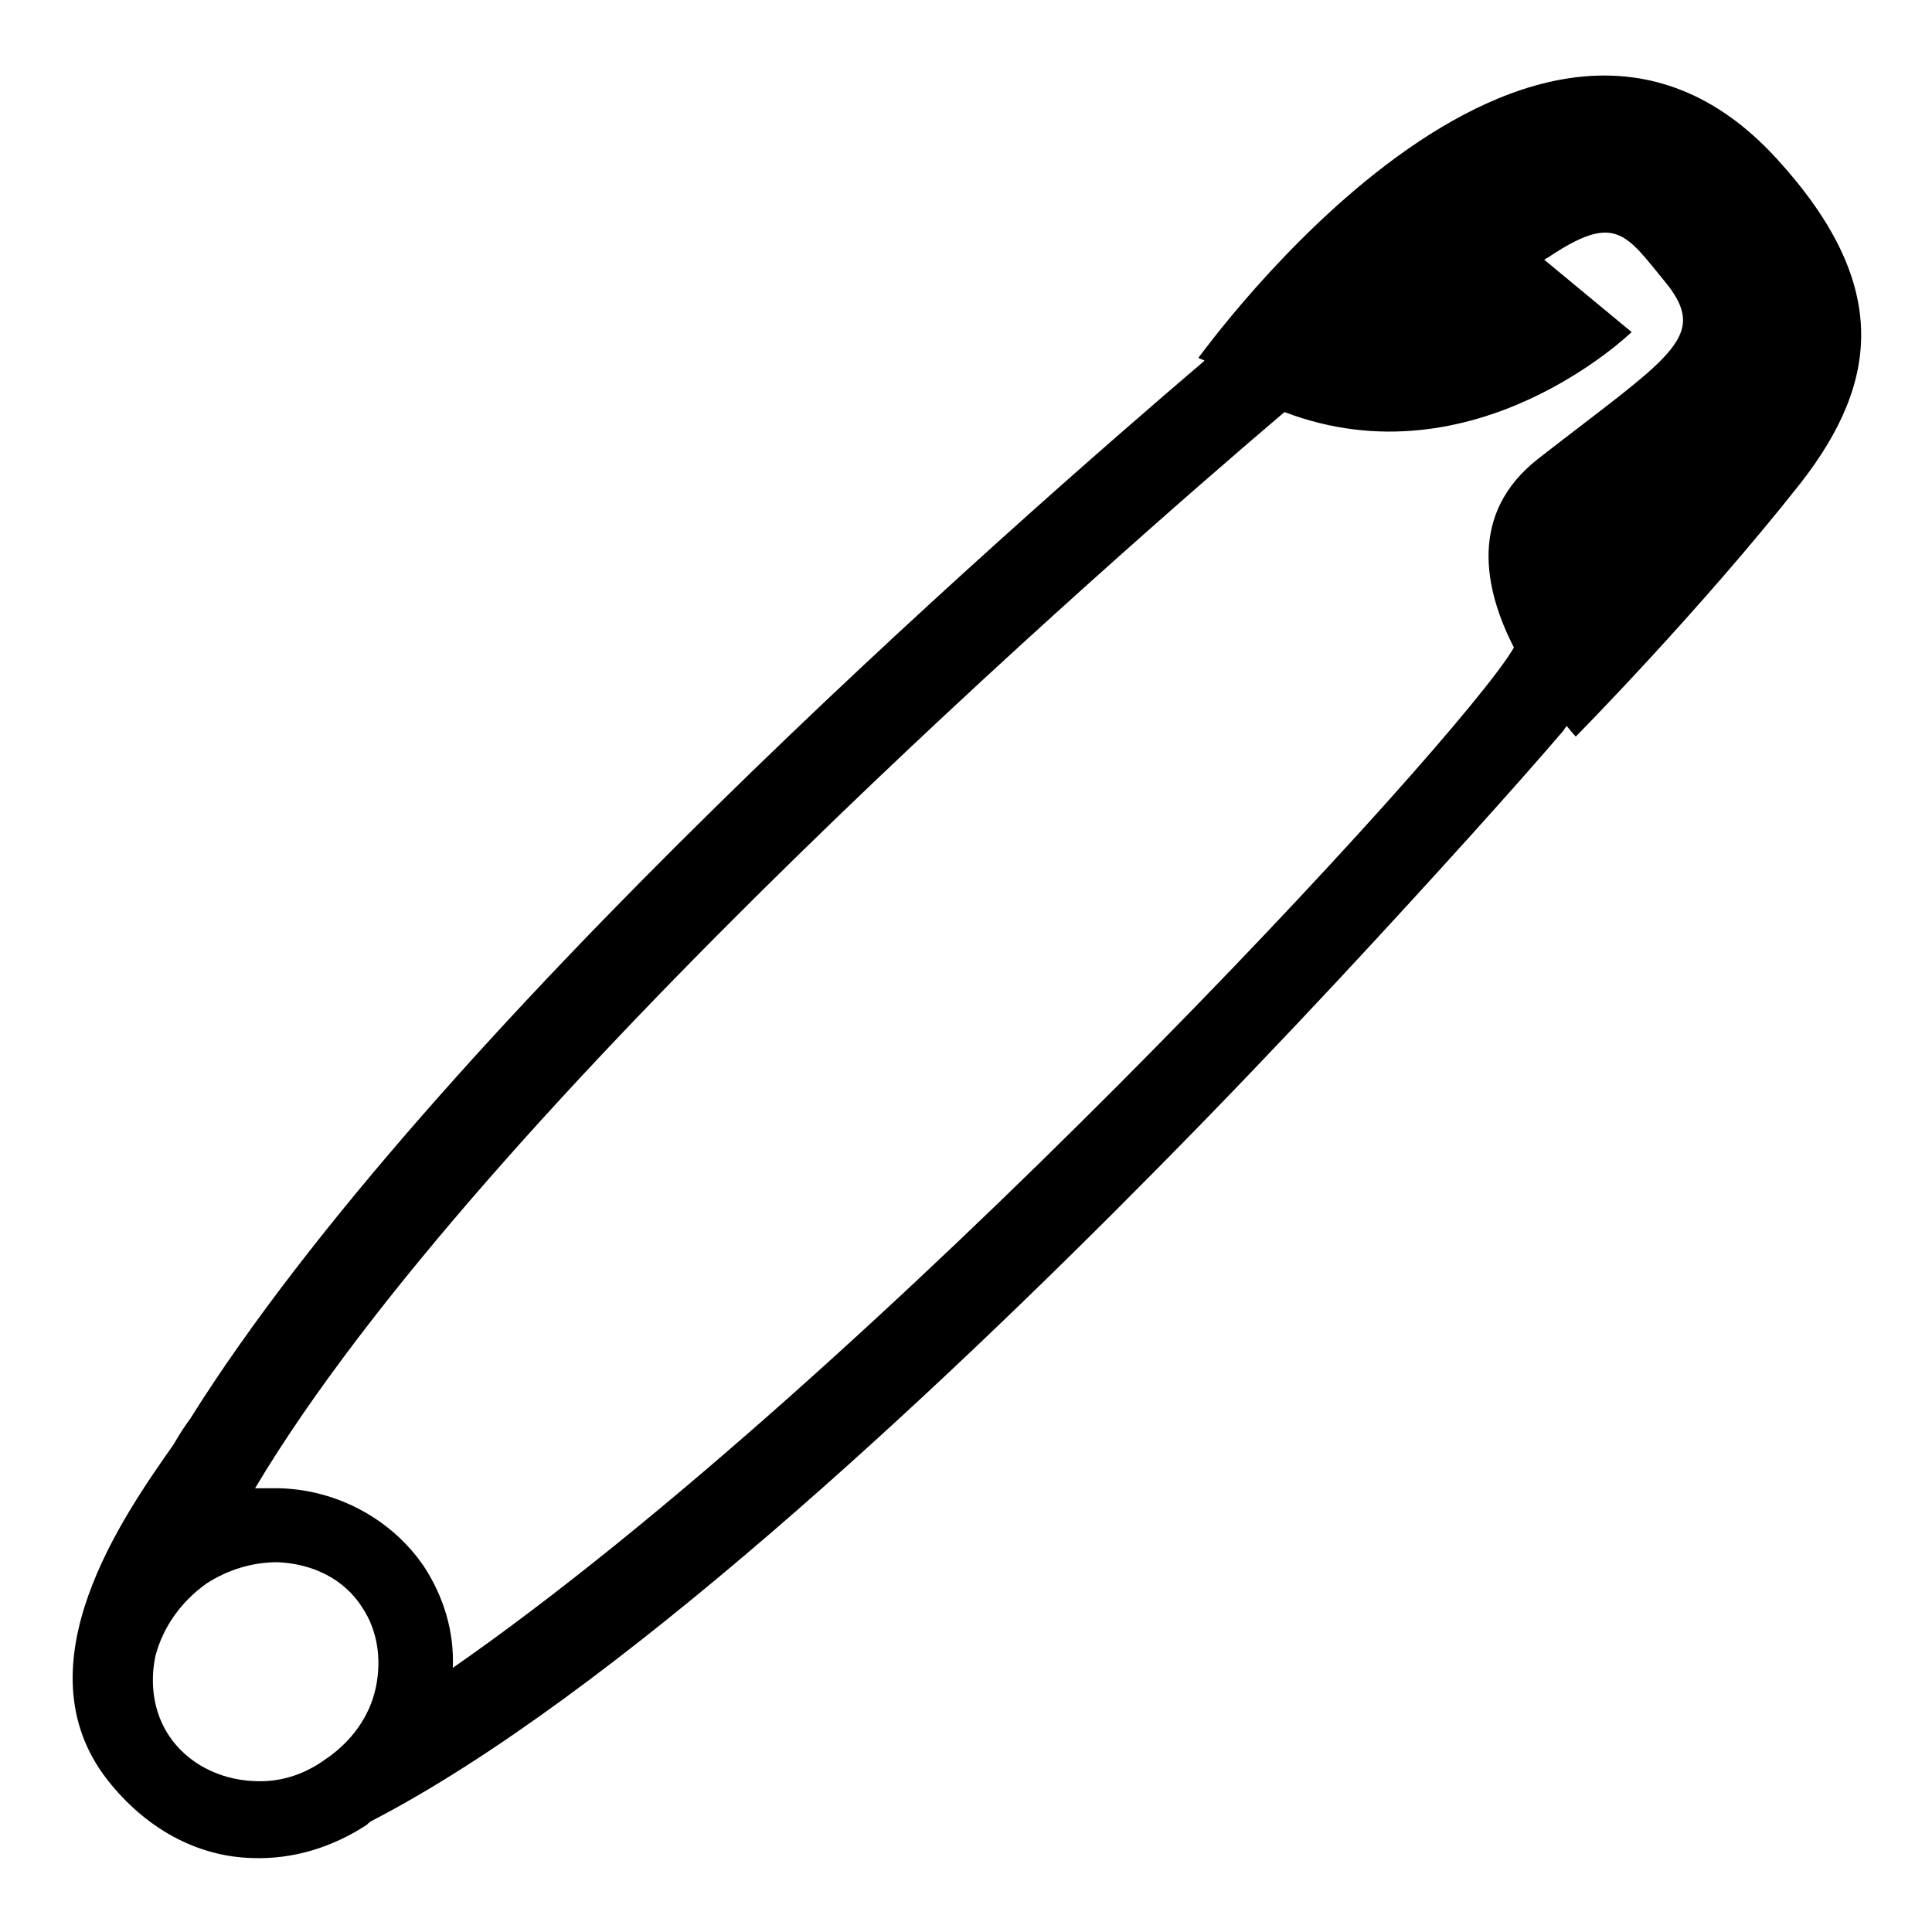 <svg viewBox="0 0 128 128" xmlns="http://www.w3.org/2000/svg">
  <path d="M117.7,10.5c-16.2-17.7-38.1,13-38.3,13.2c0.1,0.1,0.3,0.1,0.4,0.2C66.9,34.9,28.5,68.6,12.6,94 c-0.3,0.4-0.7,1-1.1,1.7c-3.3,4.7-10.3,14.6-4.4,22.2c2.5,3.2,5.9,5.1,9.6,5.2c2.7,0.1,5.3-0.7,7.6-2.2c0.1-0.1,0.2-0.2,0.4-0.3 c15.8-8.2,37-28,52-43.2c8.6-8.7,16-16.8,20.7-22c2.8-3.1,4.9-5.5,6.1-6.9c0.1-0.1,0.2-0.3,0.3-0.4c0.4,0.5,0.6,0.7,0.6,0.7 s8.2-8.3,14.9-16.8C124.6,25.2,125.2,18.7,117.7,10.5z M16.8,118c-2.3-0.1-4.4-1.2-5.6-3c-1-1.5-1.3-3.4-0.9-5.3 c0.5-1.9,1.7-3.6,3.4-4.8c1.4-0.9,3-1.4,4.7-1.4c2.3,0.1,4.4,1.1,5.6,3c1,1.5,1.3,3.4,0.9,5.3c-0.4,1.9-1.6,3.6-3.4,4.8 C20.1,117.6,18.5,118.1,16.8,118z M101.9,30.4c-4.6,3.6-3.6,8.6-1.6,12.5C96.8,49,57.6,91.3,30,110.5c0.1-2.4-0.6-4.7-1.9-6.7 c-2.1-3.1-5.7-5.1-9.6-5.2c-0.5,0-1.1,0-1.6,0c15-25.2,57.5-62.2,68.2-71.3c12.6,4.8,23-5.3,23-5.3l-5.8-4.8c0.1,0,0.1-0.1,0.2-0.1 c4.6-3.1,5.2-1.6,8,1.8C113.2,22.4,110.5,23.7,101.9,30.4z"/>
</svg>